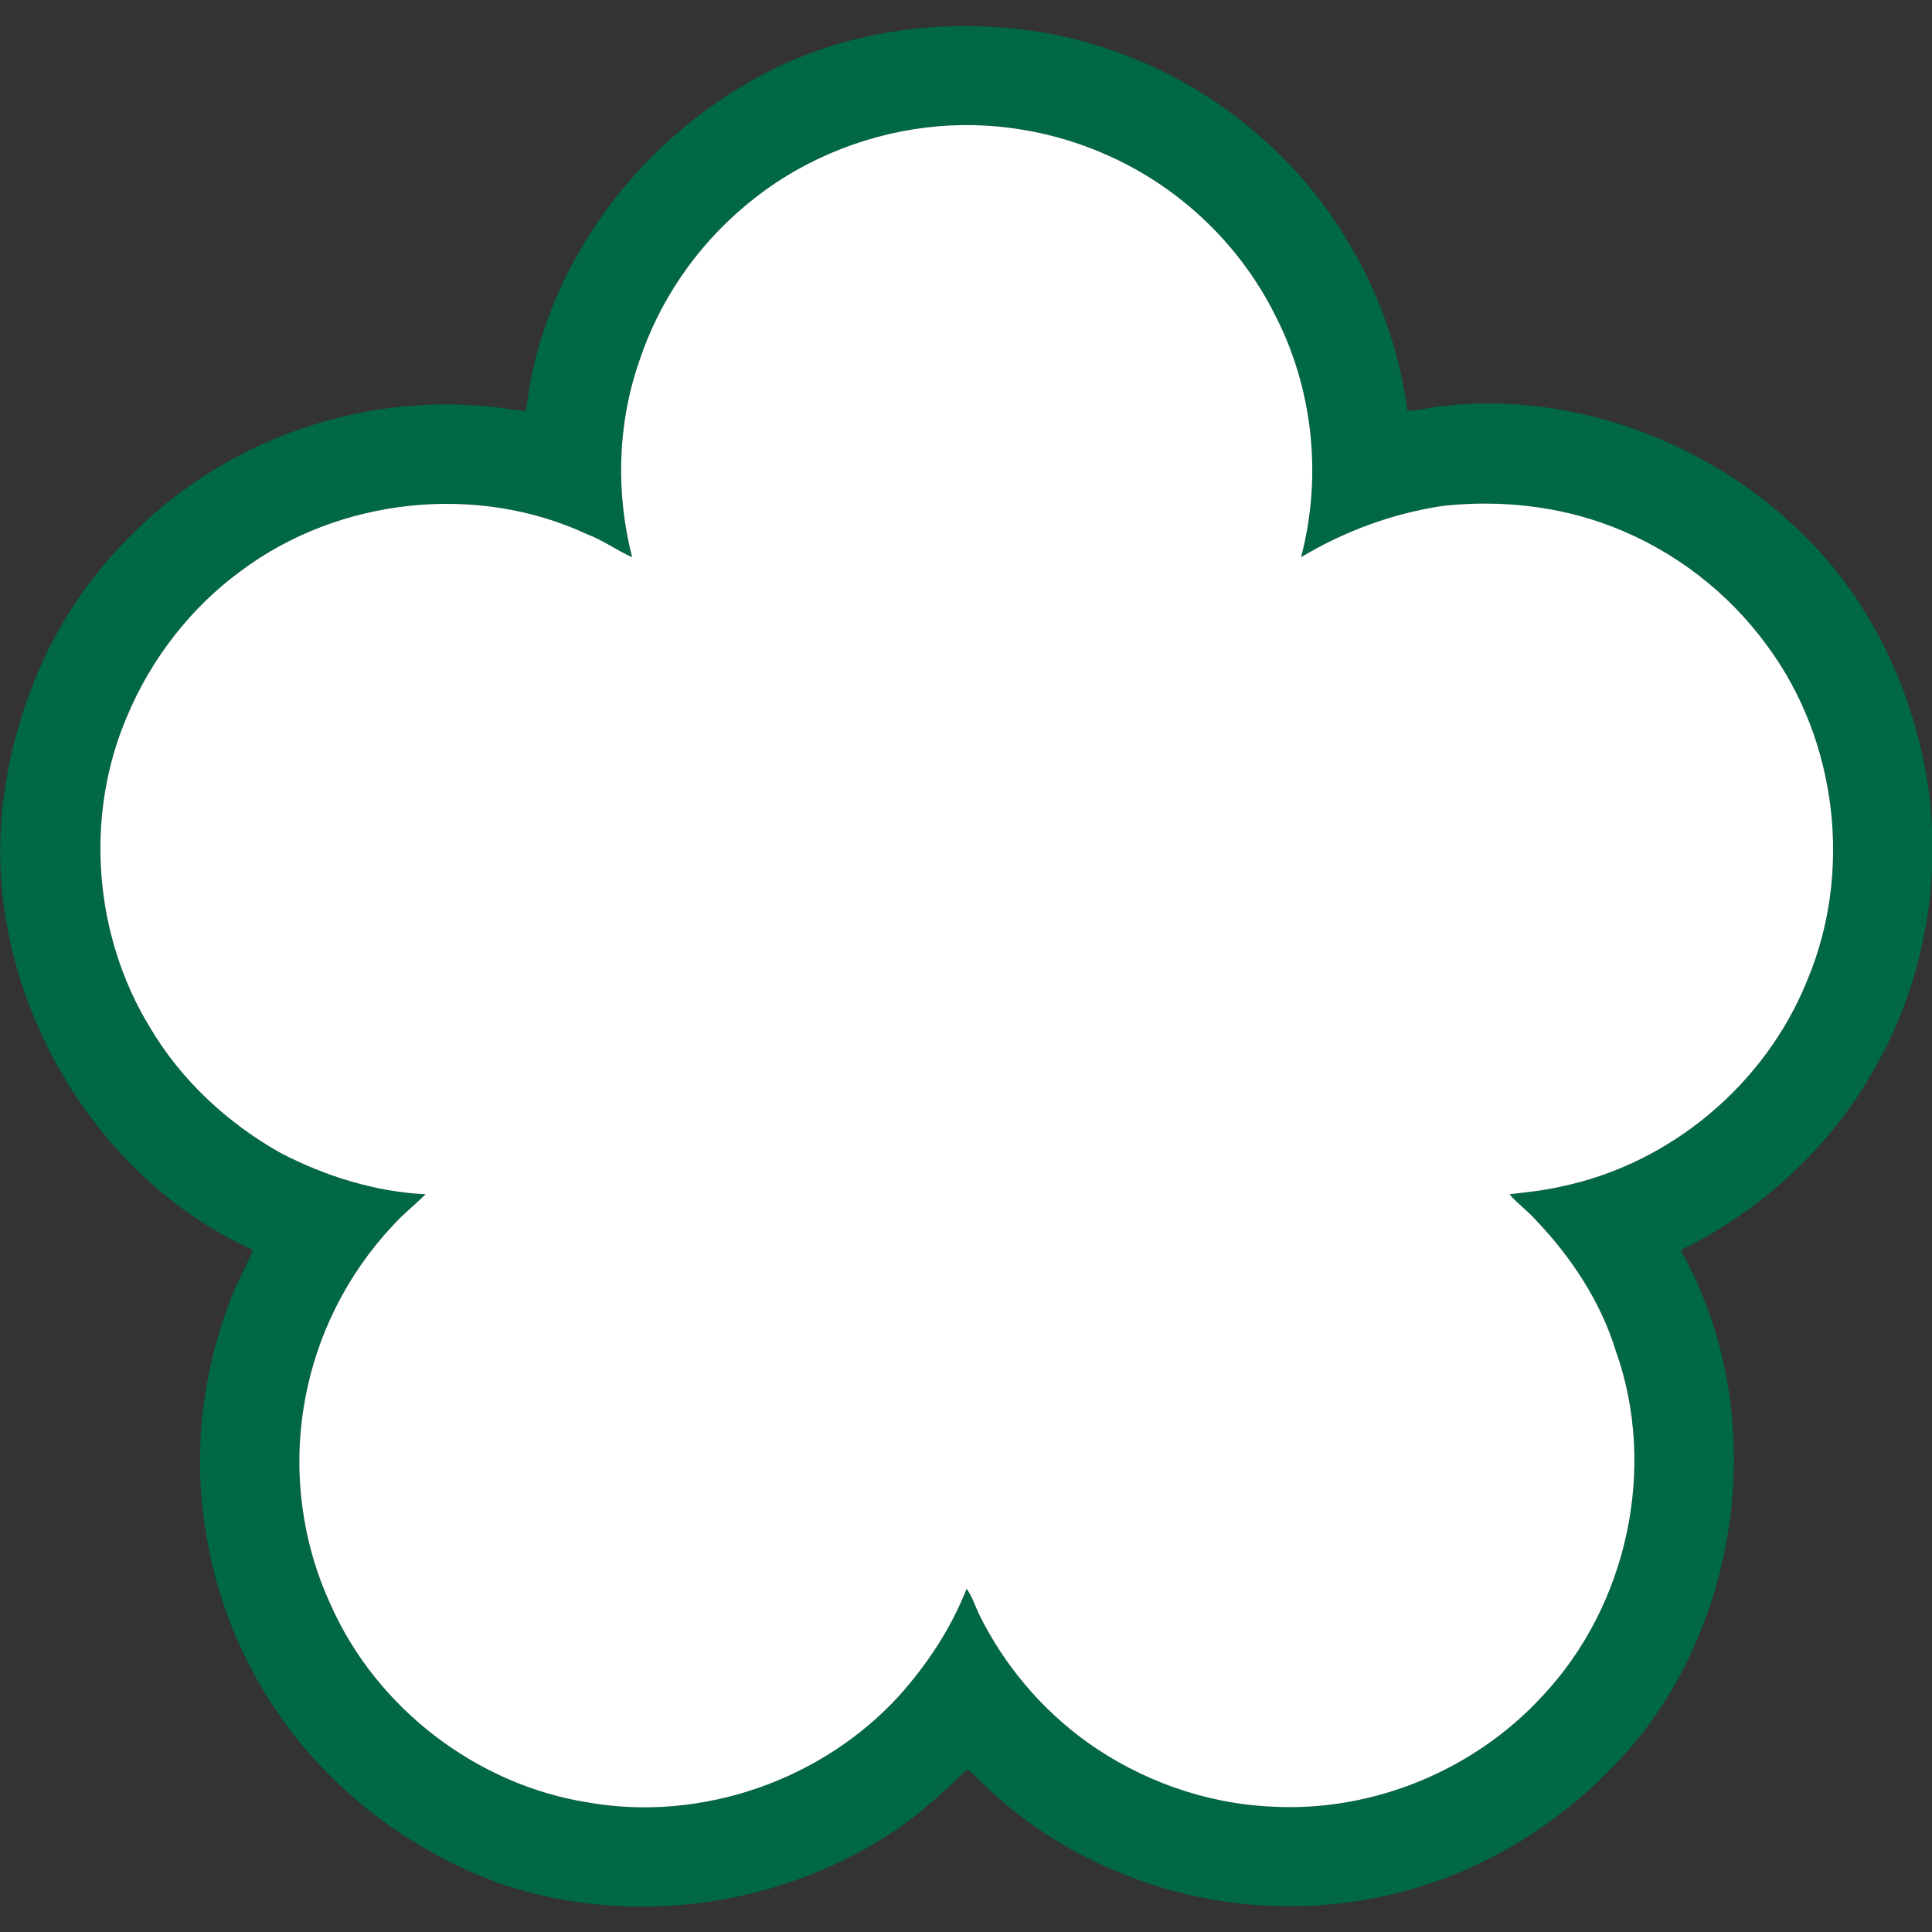 <svg width="20" height="20" version="1.0" xmlns="http://www.w3.org/2000/svg">
 <rect width="100%" height="100%" fill="#333333" stroke="none"/>
 <g stroke-width=".094">
  <path d="M287 59.9c25.8-12.6 55.6-16.2 84-12.1 26.9 4 52.6 16.1 73.1 34.1 25.9 22.5 43.1 54.7 47.6 88.7 4.1 0 8.1-1.3 12.3-1.6 42.1-4.5 85.4 11.9 115.5 41.4 21.6 21 35.1 49.3 40.2 78.7 5.1 31.3-.3 64.2-15.6 92-14.1 26.5-37.1 47.9-64 61.1 27.3 48.4 21.4 112.6-12.5 156.4-18.7 23.4-44.4 41.4-73.2 49.9-28.8 8.6-60.3 7.8-88.6-2.2-19.6-6.9-37.8-17.9-52.5-32.6-1.4-1.1-2.5-3-4.3-3.4-8.8 8.8-18.3 17.2-29.2 23.5-36.3 21.8-82.4 26.9-122.5 13-24-9-46-24-62.5-43.7-16.5-19.6-27.7-43.8-31.7-69.2-4.7-26.9-1-55.1 9.7-80.2 1.8-3.8 3.9-7.6 5.4-11.6C73.9 422 43.3 376.9 37.4 329c-3.4-27.9 2.6-56.5 14.9-81.7 13.4-26.5 35.4-48.6 61.7-62.3 26-13.6 56.1-19.1 85.2-15.2 2.5.4 4.9.7 7.4.9 5.3-47.6 37.8-89.9 80.4-110.8M336 79c-21.4 2.6-42.1 11.4-58.6 25.4-15.8 13.2-27.9 30.9-34.3 50.5-7 20.2-7.5 42.5-2.2 63.1-5-2.2-9.4-5.5-14.5-7.4-35.8-16.7-80.4-11.8-112 11.8-16.3 11.9-29.1 28.5-36.9 47.1-13.8 32.2-10.8 70.8 7.4 100.6 10.1 17.1 25.1 31 42.4 40.7 14.5 7.5 30.5 12.5 46.8 13.3-3.6 3.5-7.5 6.6-10.8 10.3-14.6 15.6-24.6 35.5-28.3 56.6-4 22-1.1 45.3 8.3 65.7 14.8 33.6 47.4 58.6 83.7 64.2 36.5 6.3 75.4-7.3 100.3-34.6 9.1-10.2 16.8-21.8 21.8-34.6 1.8 2.5 2.7 5.4 4 8.2 8 16.3 20 30.6 34.8 41.3 17.4 12.5 38.6 20.1 60.1 21 32.5 1.8 65.4-11.8 87.4-35.8 27.5-29.2 37.2-73.9 23.7-111.7-4.9-15.9-14.3-30.1-25.7-42.1-2.7-3.1-6-5.4-8.7-8.5 5.6-.7 11.2-1.2 16.7-2.5 35.4-7.3 66.1-33.1 79.6-66.6 14.8-35 9.8-77.6-12.8-108.2-12.6-17.4-30.3-31-50.3-38.7-17.3-6.7-36.3-8.7-54.7-6.7-16.2 2.4-31.9 8.2-45.9 16.6 6.9-26.1 3.9-54.7-8.6-78.7-11.1-22.1-29.9-40.2-52.4-50.6C377.6 80 356.5 76.5 336 79z" fill="#006747" transform="translate(-1.165 -1.208) scale(.032)" style="stroke-width:.094;stroke-miterlimit:4;stroke-dasharray:none;stroke:none;fill:#006747"/>
  <path d="M336 79c20.5-2.5 41.6 1 60.3 9.7 22.5 10.4 41.3 28.5 52.4 50.6 12.5 24 15.5 52.6 8.6 78.7 14-8.4 29.7-14.2 45.9-16.6 18.4-2 37.4 0 54.7 6.7 20 7.7 37.7 21.3 50.3 38.7C630.8 277.4 635.8 320 621 355c-13.5 33.5-44.2 59.3-79.6 66.6-5.5 1.3-11.1 1.8-16.7 2.5 2.7 3.1 6 5.4 8.7 8.5 11.4 12 20.8 26.2 25.7 42.1 13.5 37.8 3.8 82.5-23.7 111.7-22 24-54.9 37.6-87.4 35.8-21.5-.9-42.7-8.5-60.1-21-14.8-10.7-26.8-25-34.8-41.3-1.3-2.8-2.2-5.7-4-8.2-5 12.8-12.7 24.4-21.8 34.6-24.9 27.3-63.8 40.9-100.3 34.6-36.3-5.6-68.9-30.6-83.7-64.2-9.4-20.4-12.3-43.7-8.3-65.7 3.7-21.1 13.7-41 28.3-56.6 3.3-3.7 7.2-6.8 10.8-10.3-16.3-.8-32.3-5.8-46.8-13.3-17.3-9.7-32.3-23.6-42.4-40.7-18.2-29.8-21.2-68.4-7.4-100.6 7.8-18.6 20.6-35.2 36.9-47.1 31.6-23.6 76.2-28.5 112-11.8 5.1 1.9 9.5 5.2 14.5 7.4-5.3-20.6-4.8-42.9 2.2-63.1 6.4-19.6 18.5-37.3 34.3-50.5 16.5-14 37.2-22.8 58.6-25.4" fill="#fff" transform="translate(-1.165 -1.208) scale(.032)" style="stroke:none"/>
 </g>
</svg>
